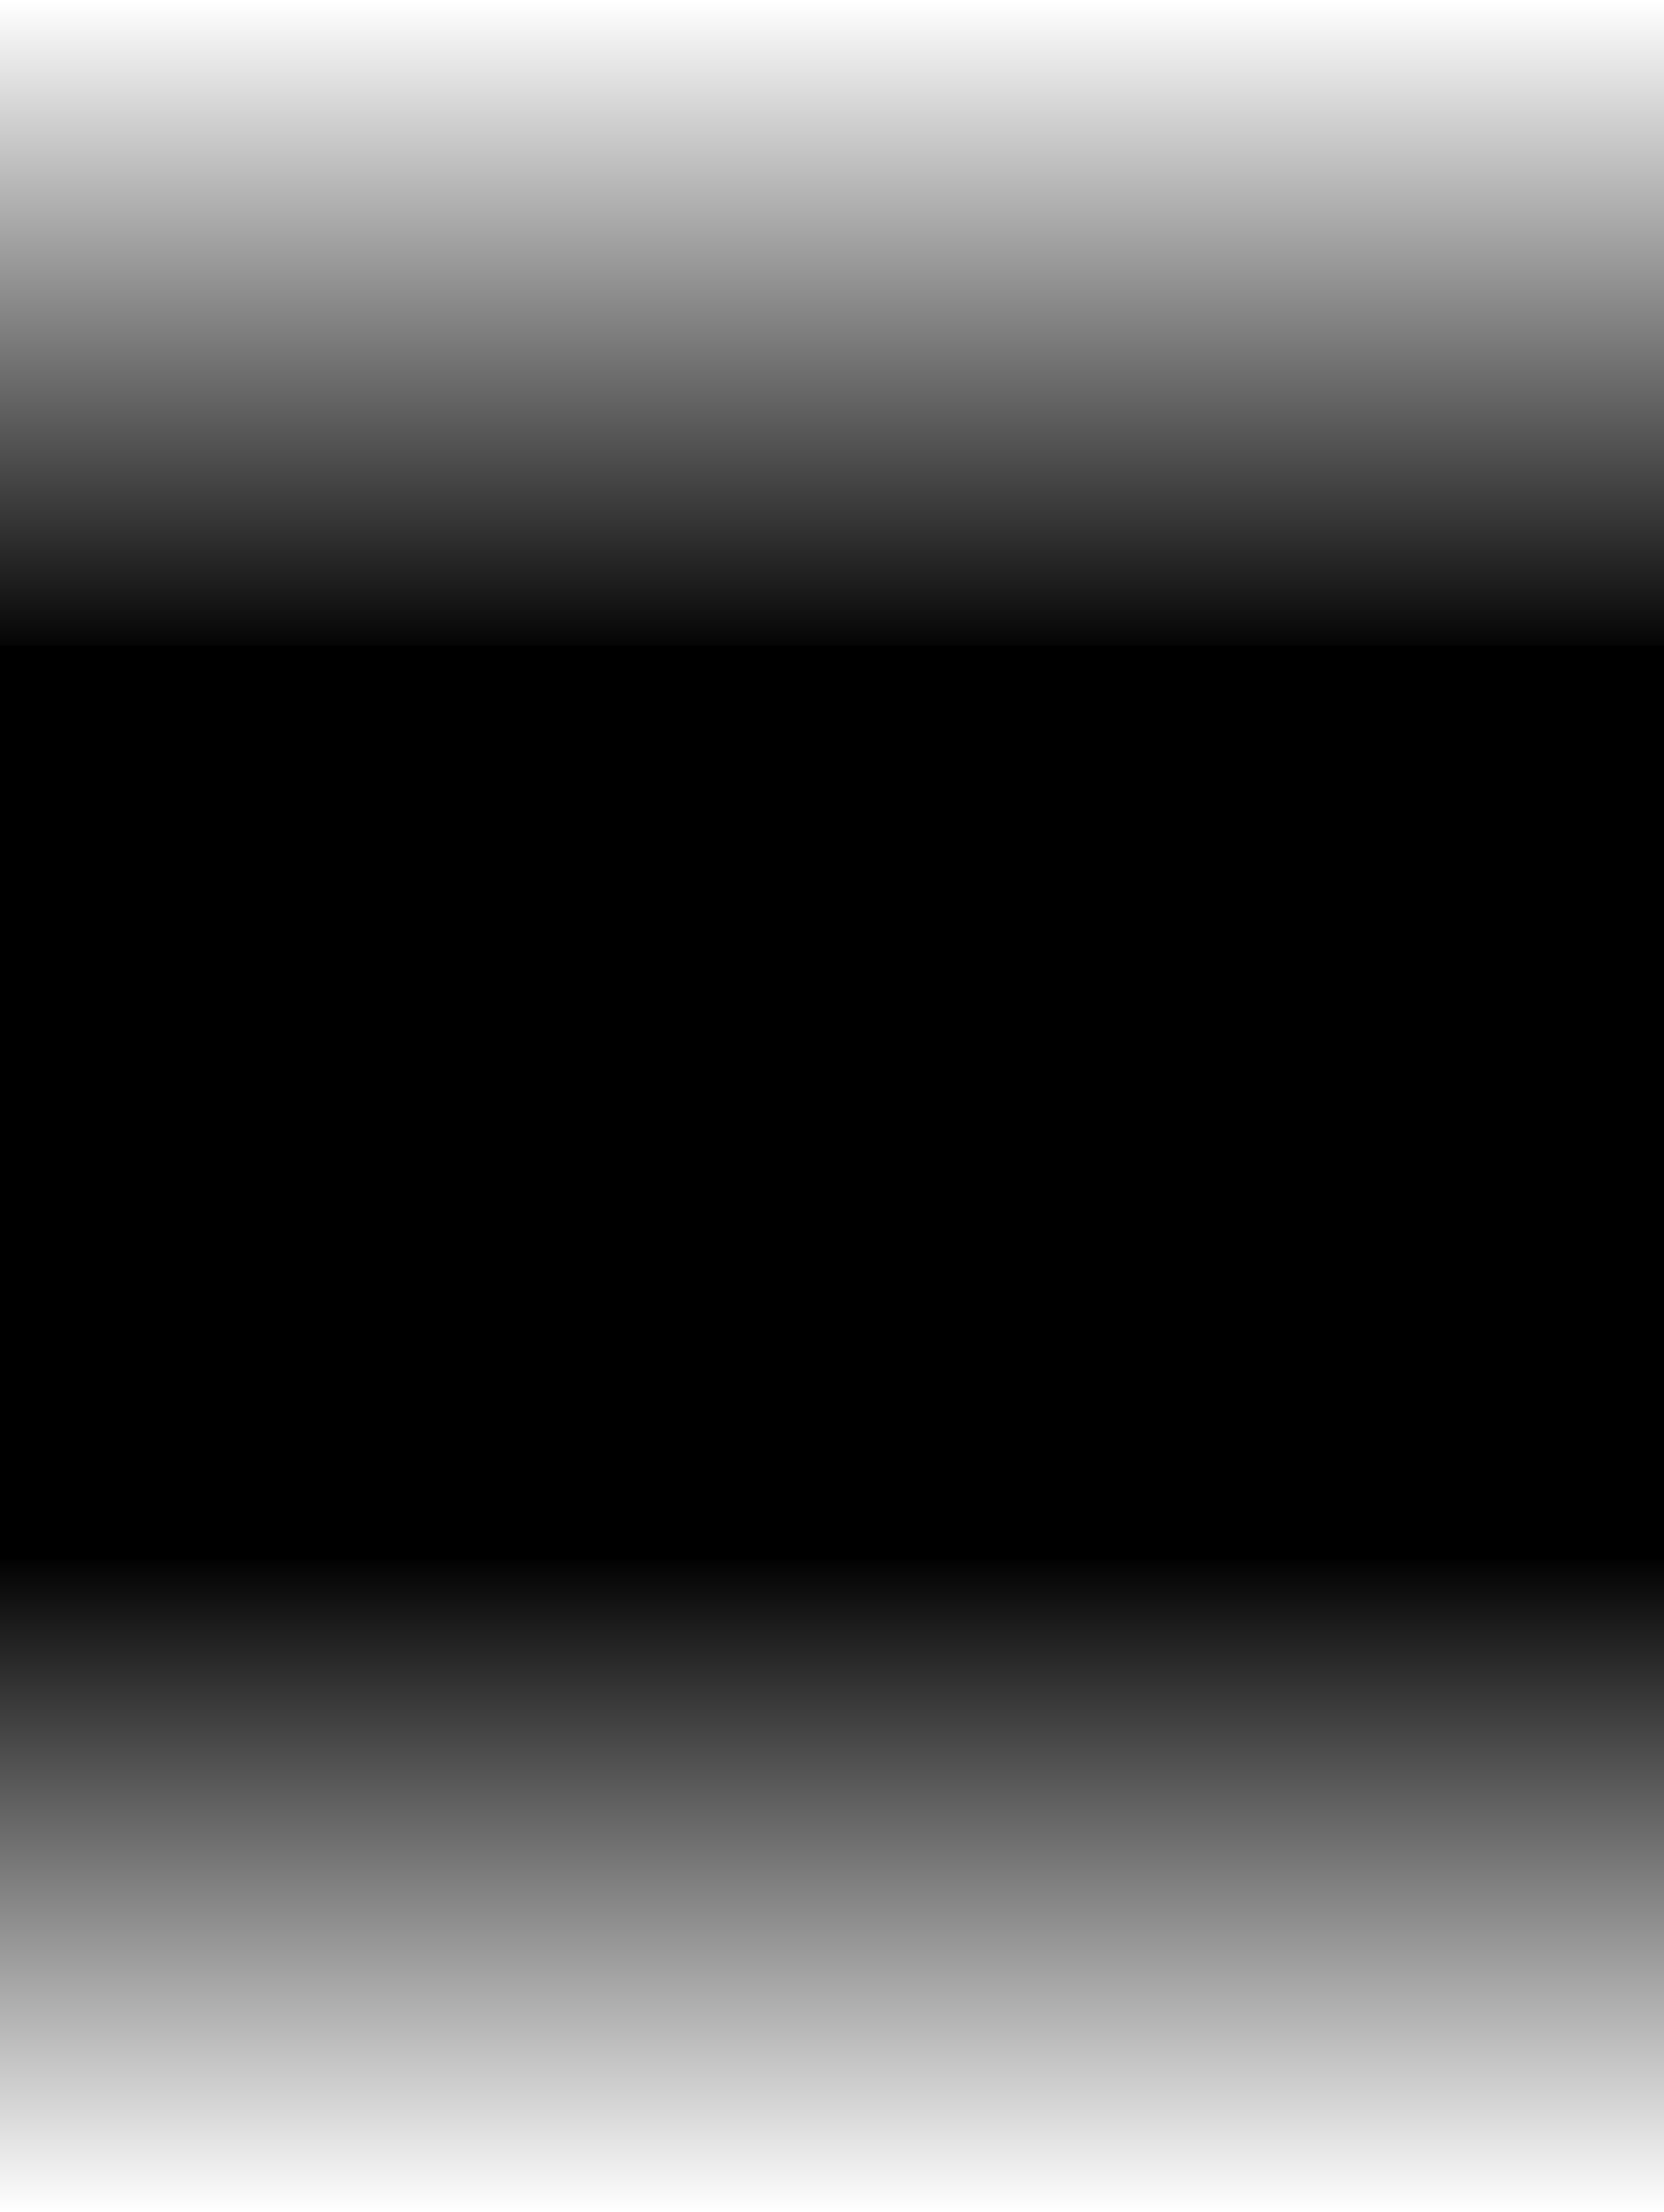 <svg version="1.1" xmlns="http://www.w3.org/2000/svg" xmlns:xlink="http://www.w3.org/1999/xlink" width="673.961" height="895.575" viewBox="0,0,673.961,895.575"><defs><linearGradient x1="325" y1="-272.643" x2="325" y2="-6.246" gradientUnits="userSpaceOnUse" id="color-1"><stop offset="0" stop-color="#000000" stop-opacity="0"/><stop offset="1" stop-color="#000000"/></linearGradient><linearGradient x1="325" y1="622.933" x2="325" y2="356.536" gradientUnits="userSpaceOnUse" id="color-2"><stop offset="0" stop-color="#000000" stop-opacity="0"/><stop offset="1" stop-color="#000000"/></linearGradient></defs><g transform="translate(11.98,272.643)"><g data-paper-data="{&quot;isPaintingLayer&quot;:true}" fill-rule="nonzero" stroke="none" stroke-width="0" stroke-linecap="butt" stroke-linejoin="miter" stroke-miterlimit="10" stroke-dasharray="" stroke-dashoffset="0" style="mix-blend-mode: normal"><path d="M-11.98,358.754v-370h673.961v370z" fill="#000000"/><path d="M-11.98,-6.246v-266.396h673.961v266.396z" fill="url(#color-1)"/><path d="M661.98,356.536v266.396h-673.961v-266.396z" data-paper-data="{&quot;index&quot;:null}" fill="url(#color-2)"/></g></g></svg>